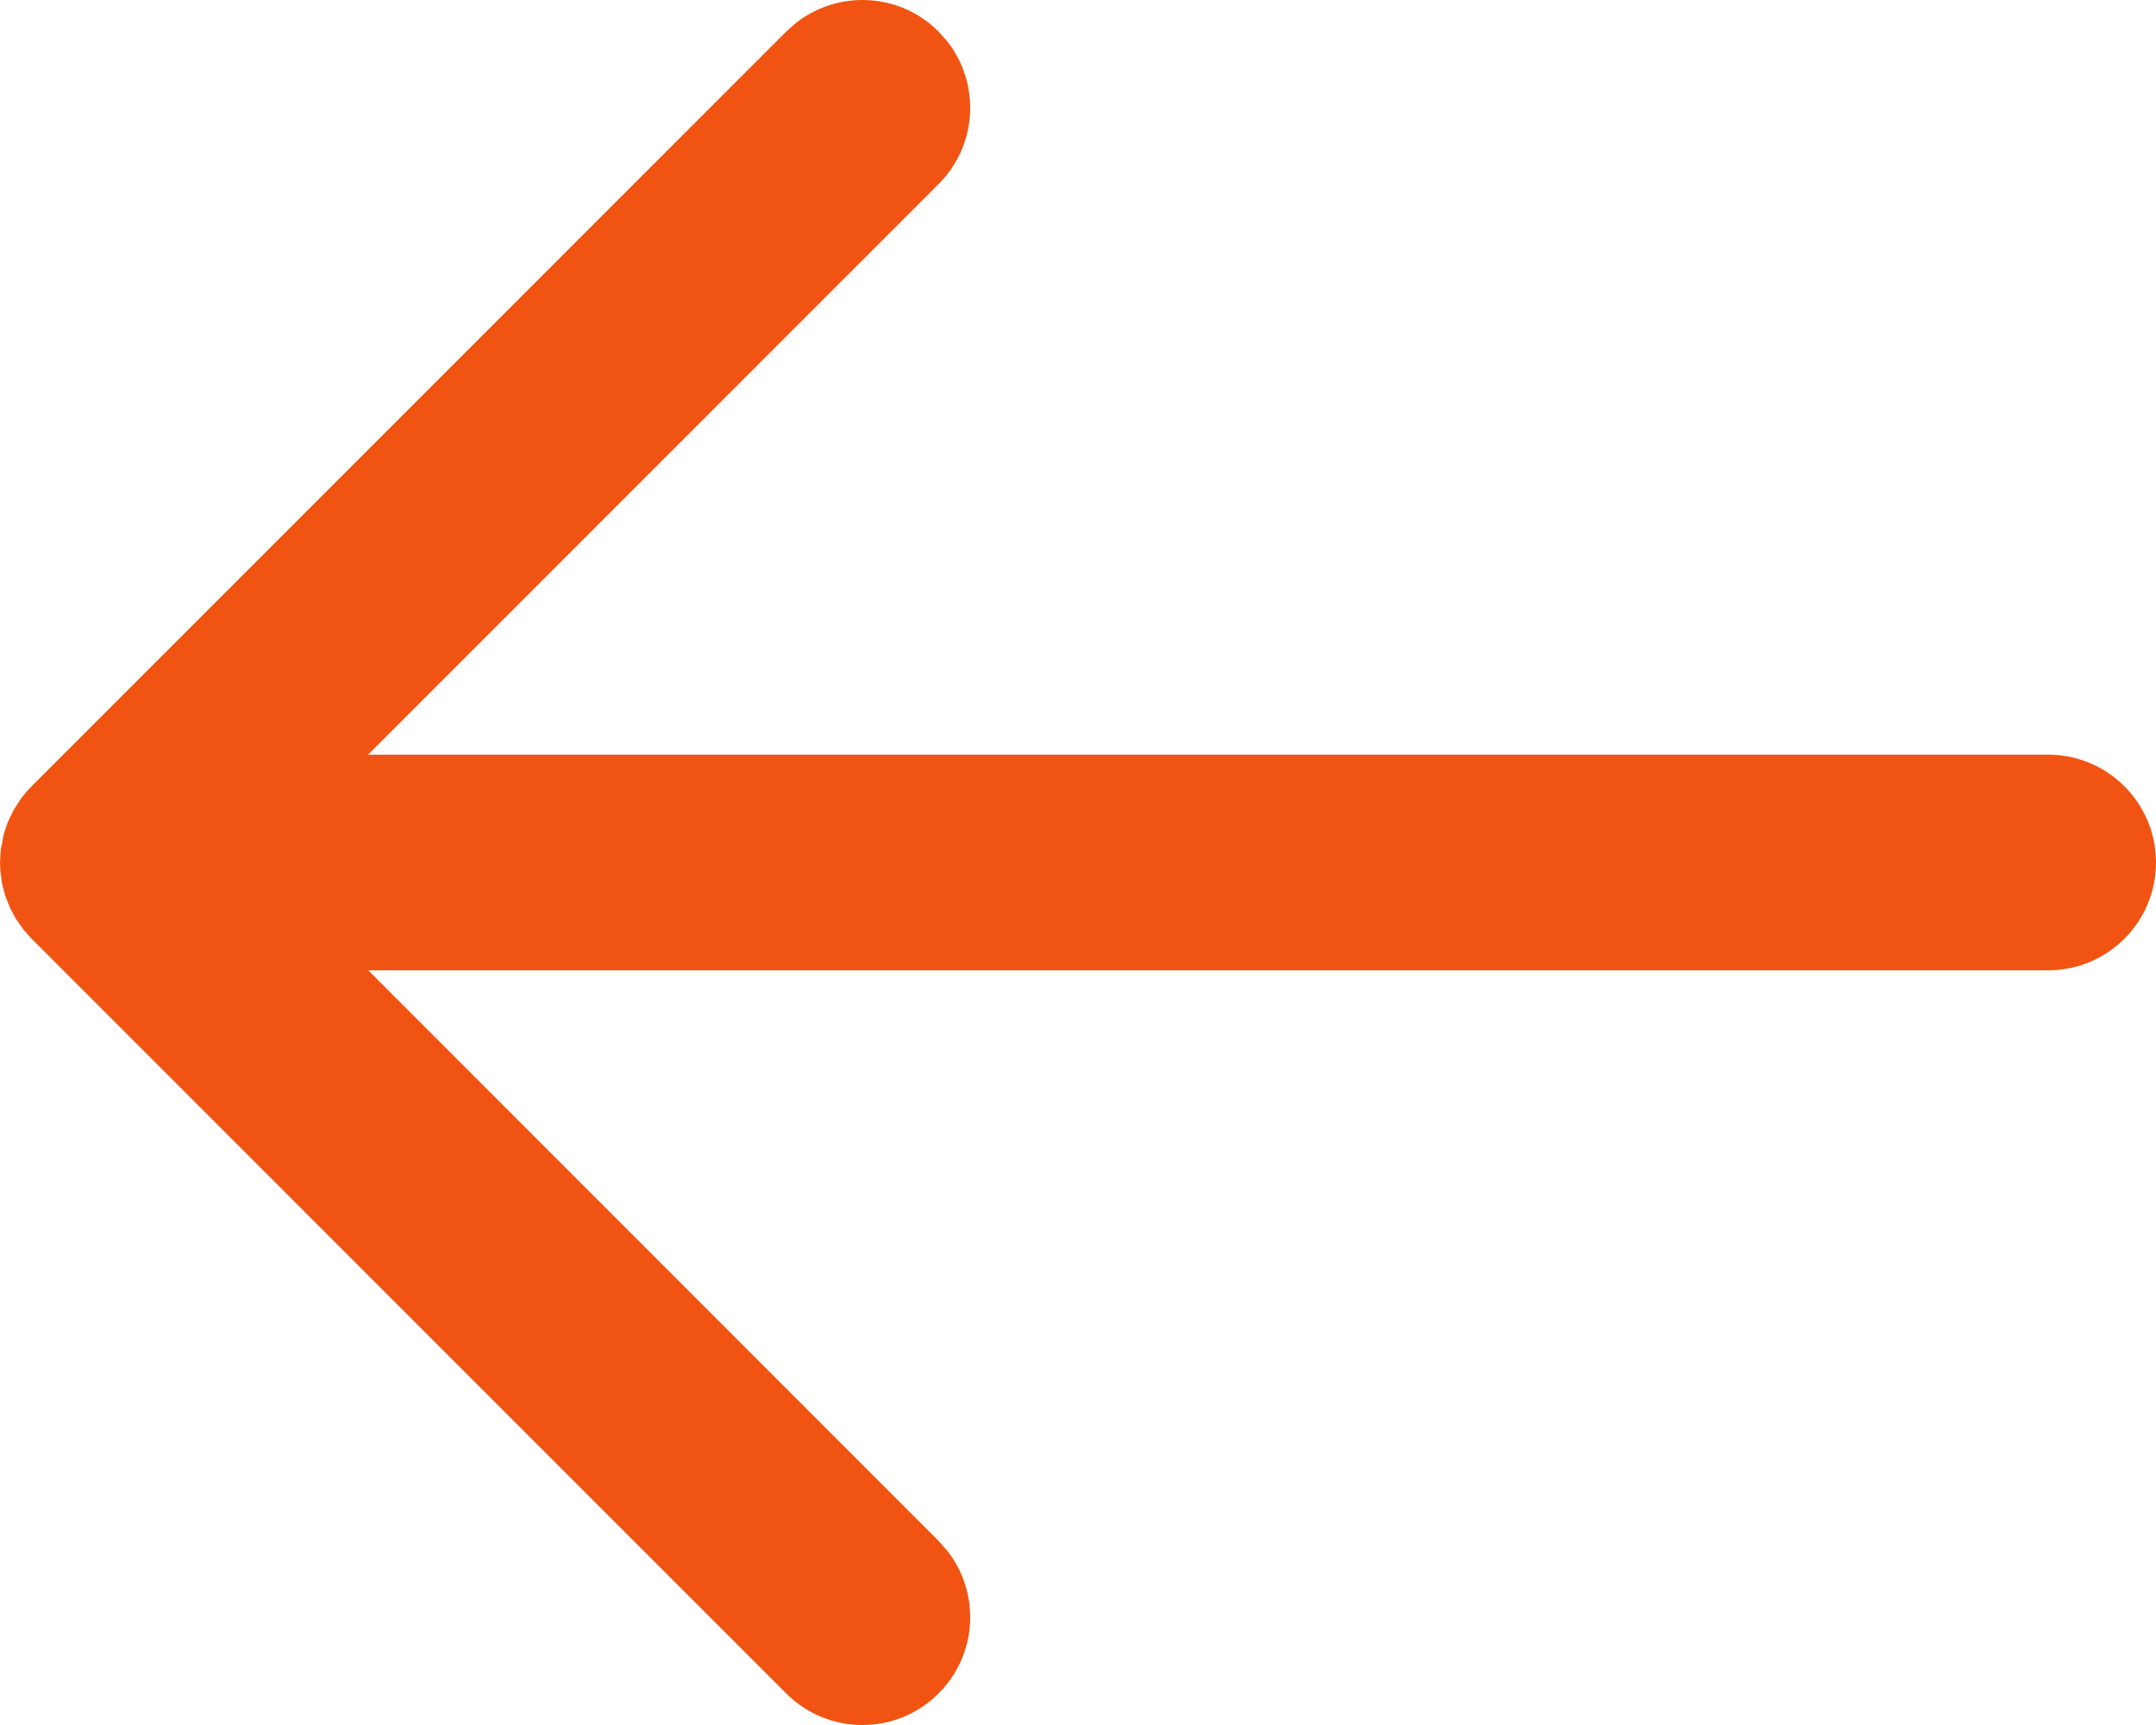 <svg width="20" height="16" viewBox="0 0 20 16" fill="none" xmlns="http://www.w3.org/2000/svg">
<path fill-rule="evenodd" clip-rule="evenodd" d="M8.79 0.387L8.707 0.293C8.347 -0.068 7.779 -0.095 7.387 0.21L7.293 0.293L0.293 7.293L0.251 7.337L0.196 7.405L0.125 7.516L0.071 7.629L0.036 7.734L0.007 7.882L0 8L0.003 8.075L0.02 8.201L0.05 8.312L0.094 8.423L0.146 8.521L0.22 8.625L0.293 8.707L7.293 15.707C7.683 16.098 8.317 16.098 8.707 15.707C9.068 15.347 9.095 14.779 8.79 14.387L8.707 14.293L3.416 9H19C19.552 9 20 8.552 20 8C20 7.448 19.552 7 19 7H3.414L8.707 1.707C9.068 1.347 9.095 0.779 8.79 0.387L8.707 0.293L8.79 0.387Z" fill="#F15412"/>
</svg>
